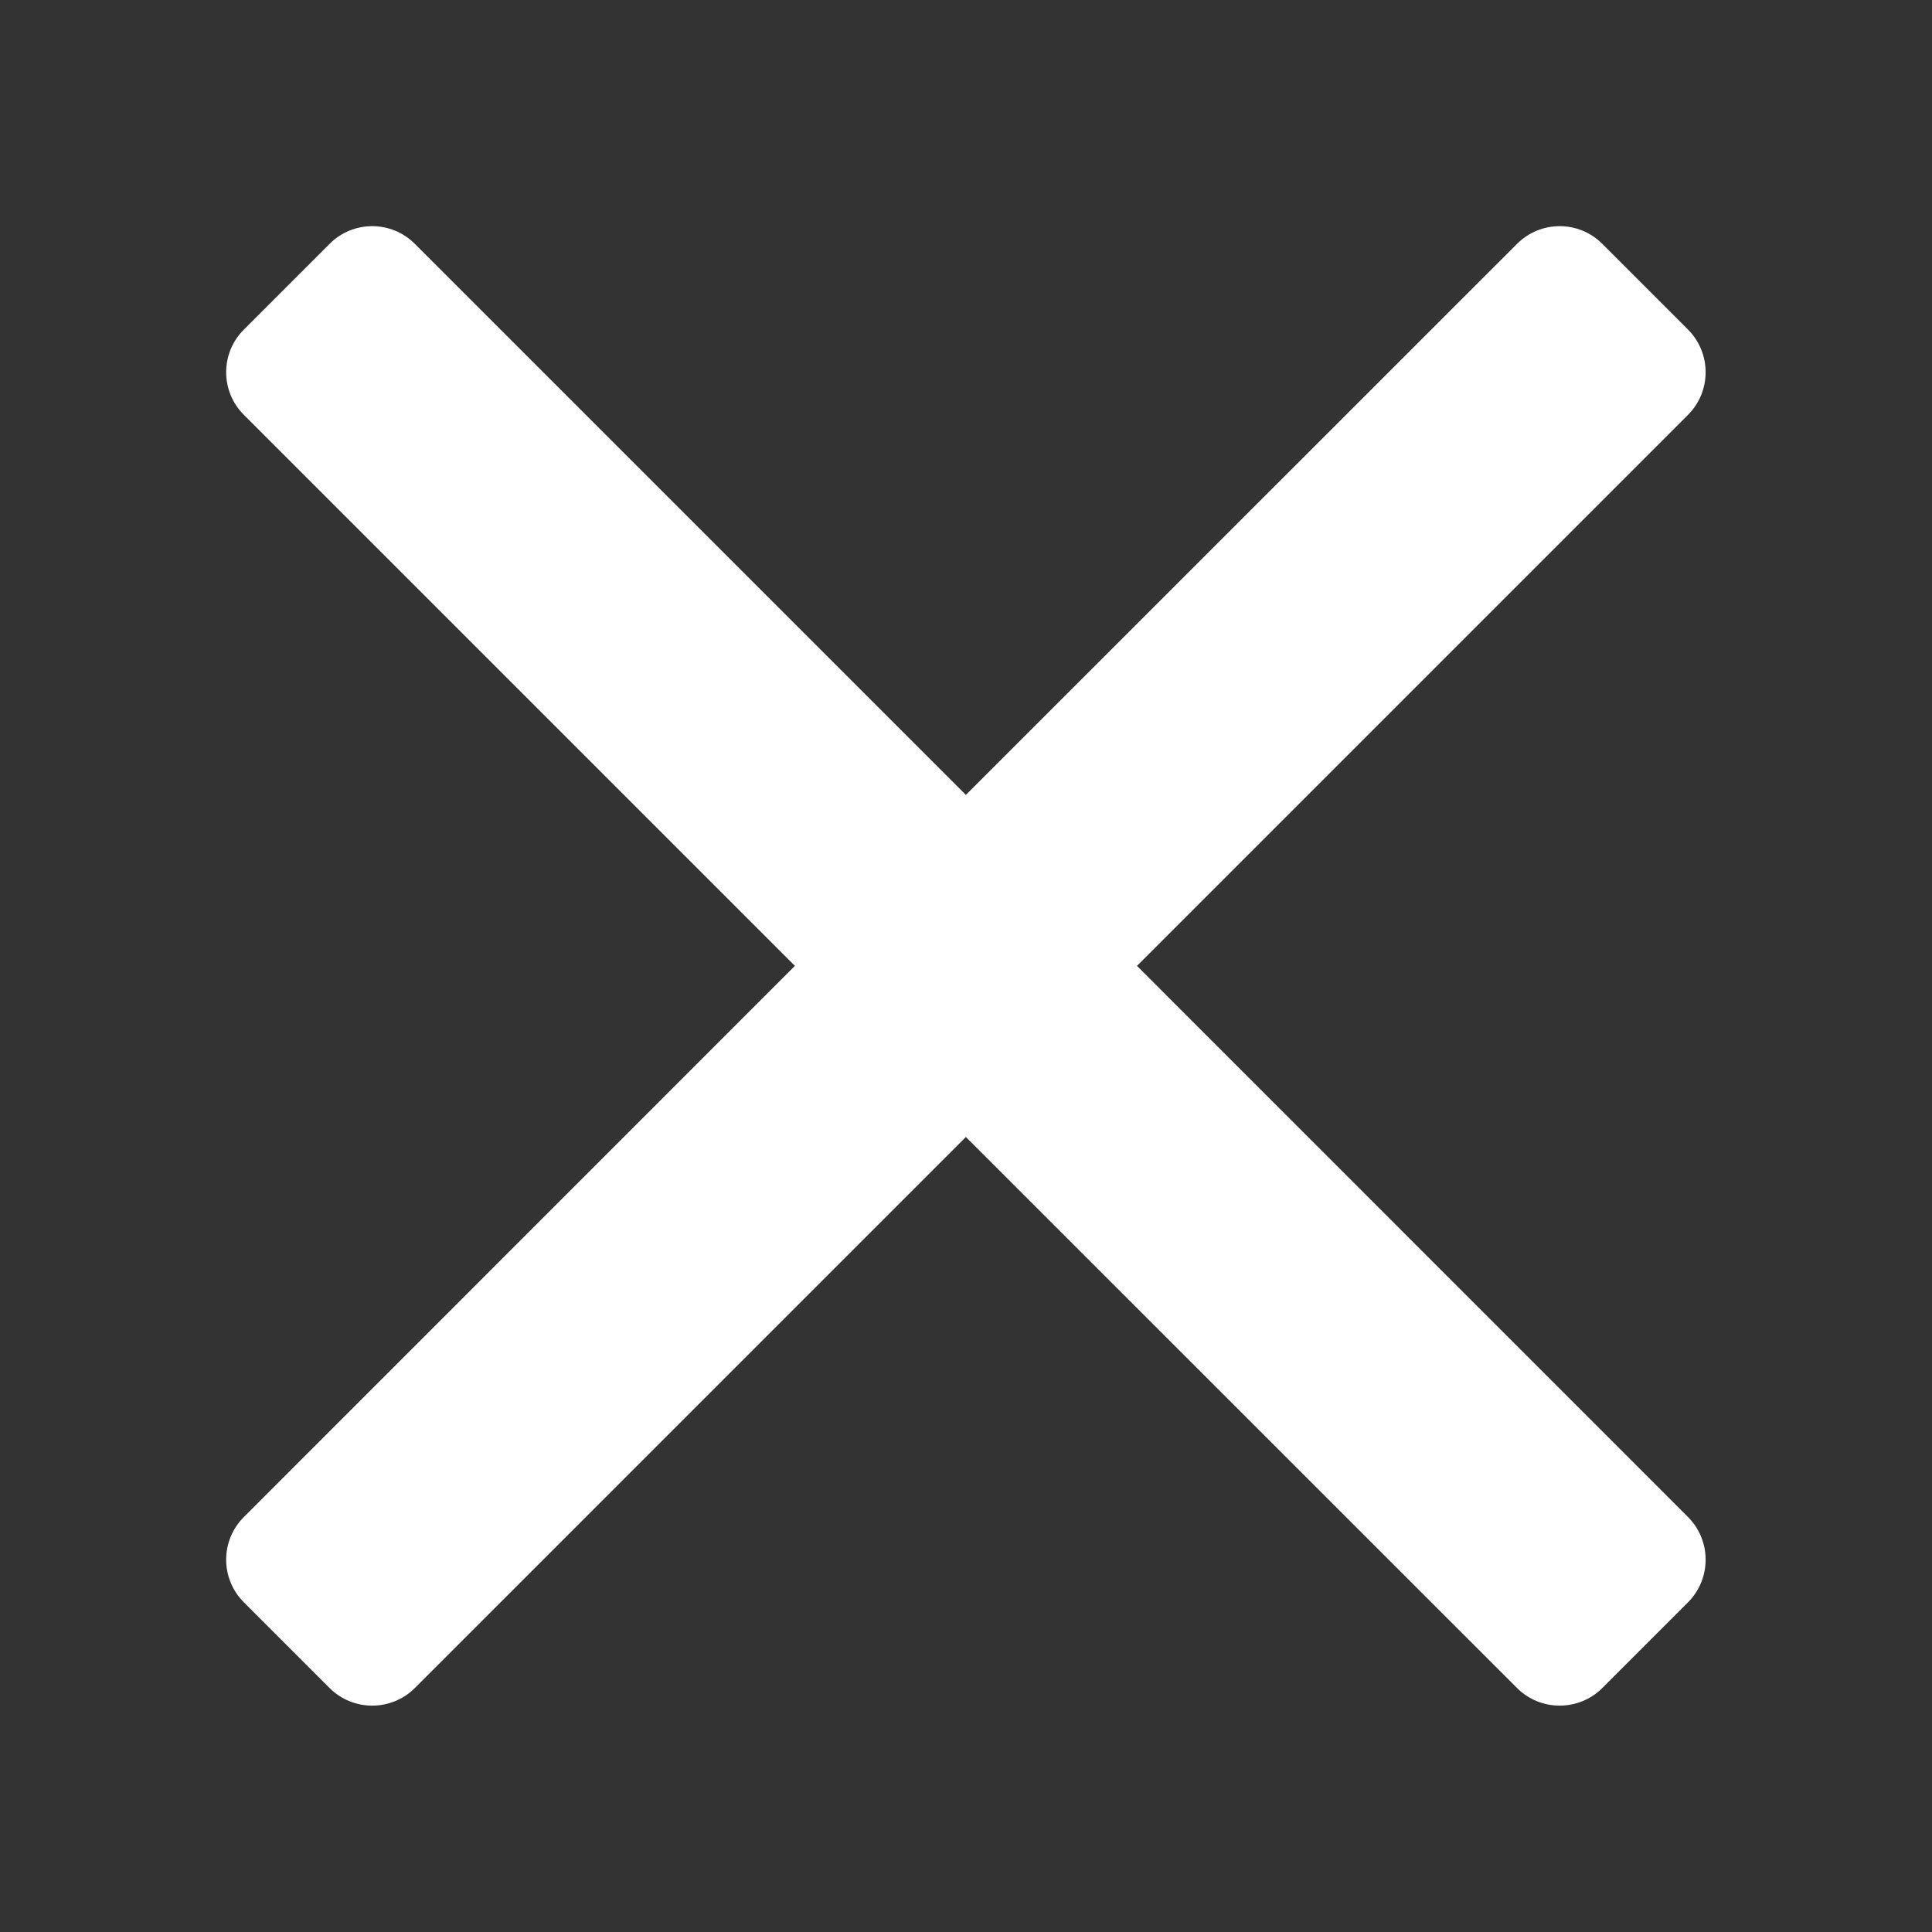 <svg width="16" height="16" viewBox="0 0 16 16" fill="none" xmlns="http://www.w3.org/2000/svg">
<rect x="0" y="0" width="16" height="16" fill="#333333" stroke="none"/>
<g id="close">
<path id="Vector" fill-rule="evenodd" clip-rule="evenodd" d="M7.999 6.583L3.436 2.02C3.241 1.824 2.924 1.824 2.729 2.02L2.02 2.729C1.824 2.924 1.824 3.241 2.02 3.436L6.583 7.999L2.02 12.563C1.824 12.758 1.824 13.075 2.02 13.27L2.729 13.979C2.924 14.174 3.241 14.174 3.436 13.979L7.999 9.416L12.563 13.979C12.758 14.174 13.075 14.174 13.27 13.979L13.979 13.27C14.174 13.075 14.174 12.758 13.979 12.563L9.416 7.999L13.979 3.436C14.174 3.241 14.174 2.924 13.979 2.729L13.27 2.02C13.075 1.824 12.758 1.824 12.563 2.02L7.999 6.583Z" fill="white"/>
</g>
</svg>
